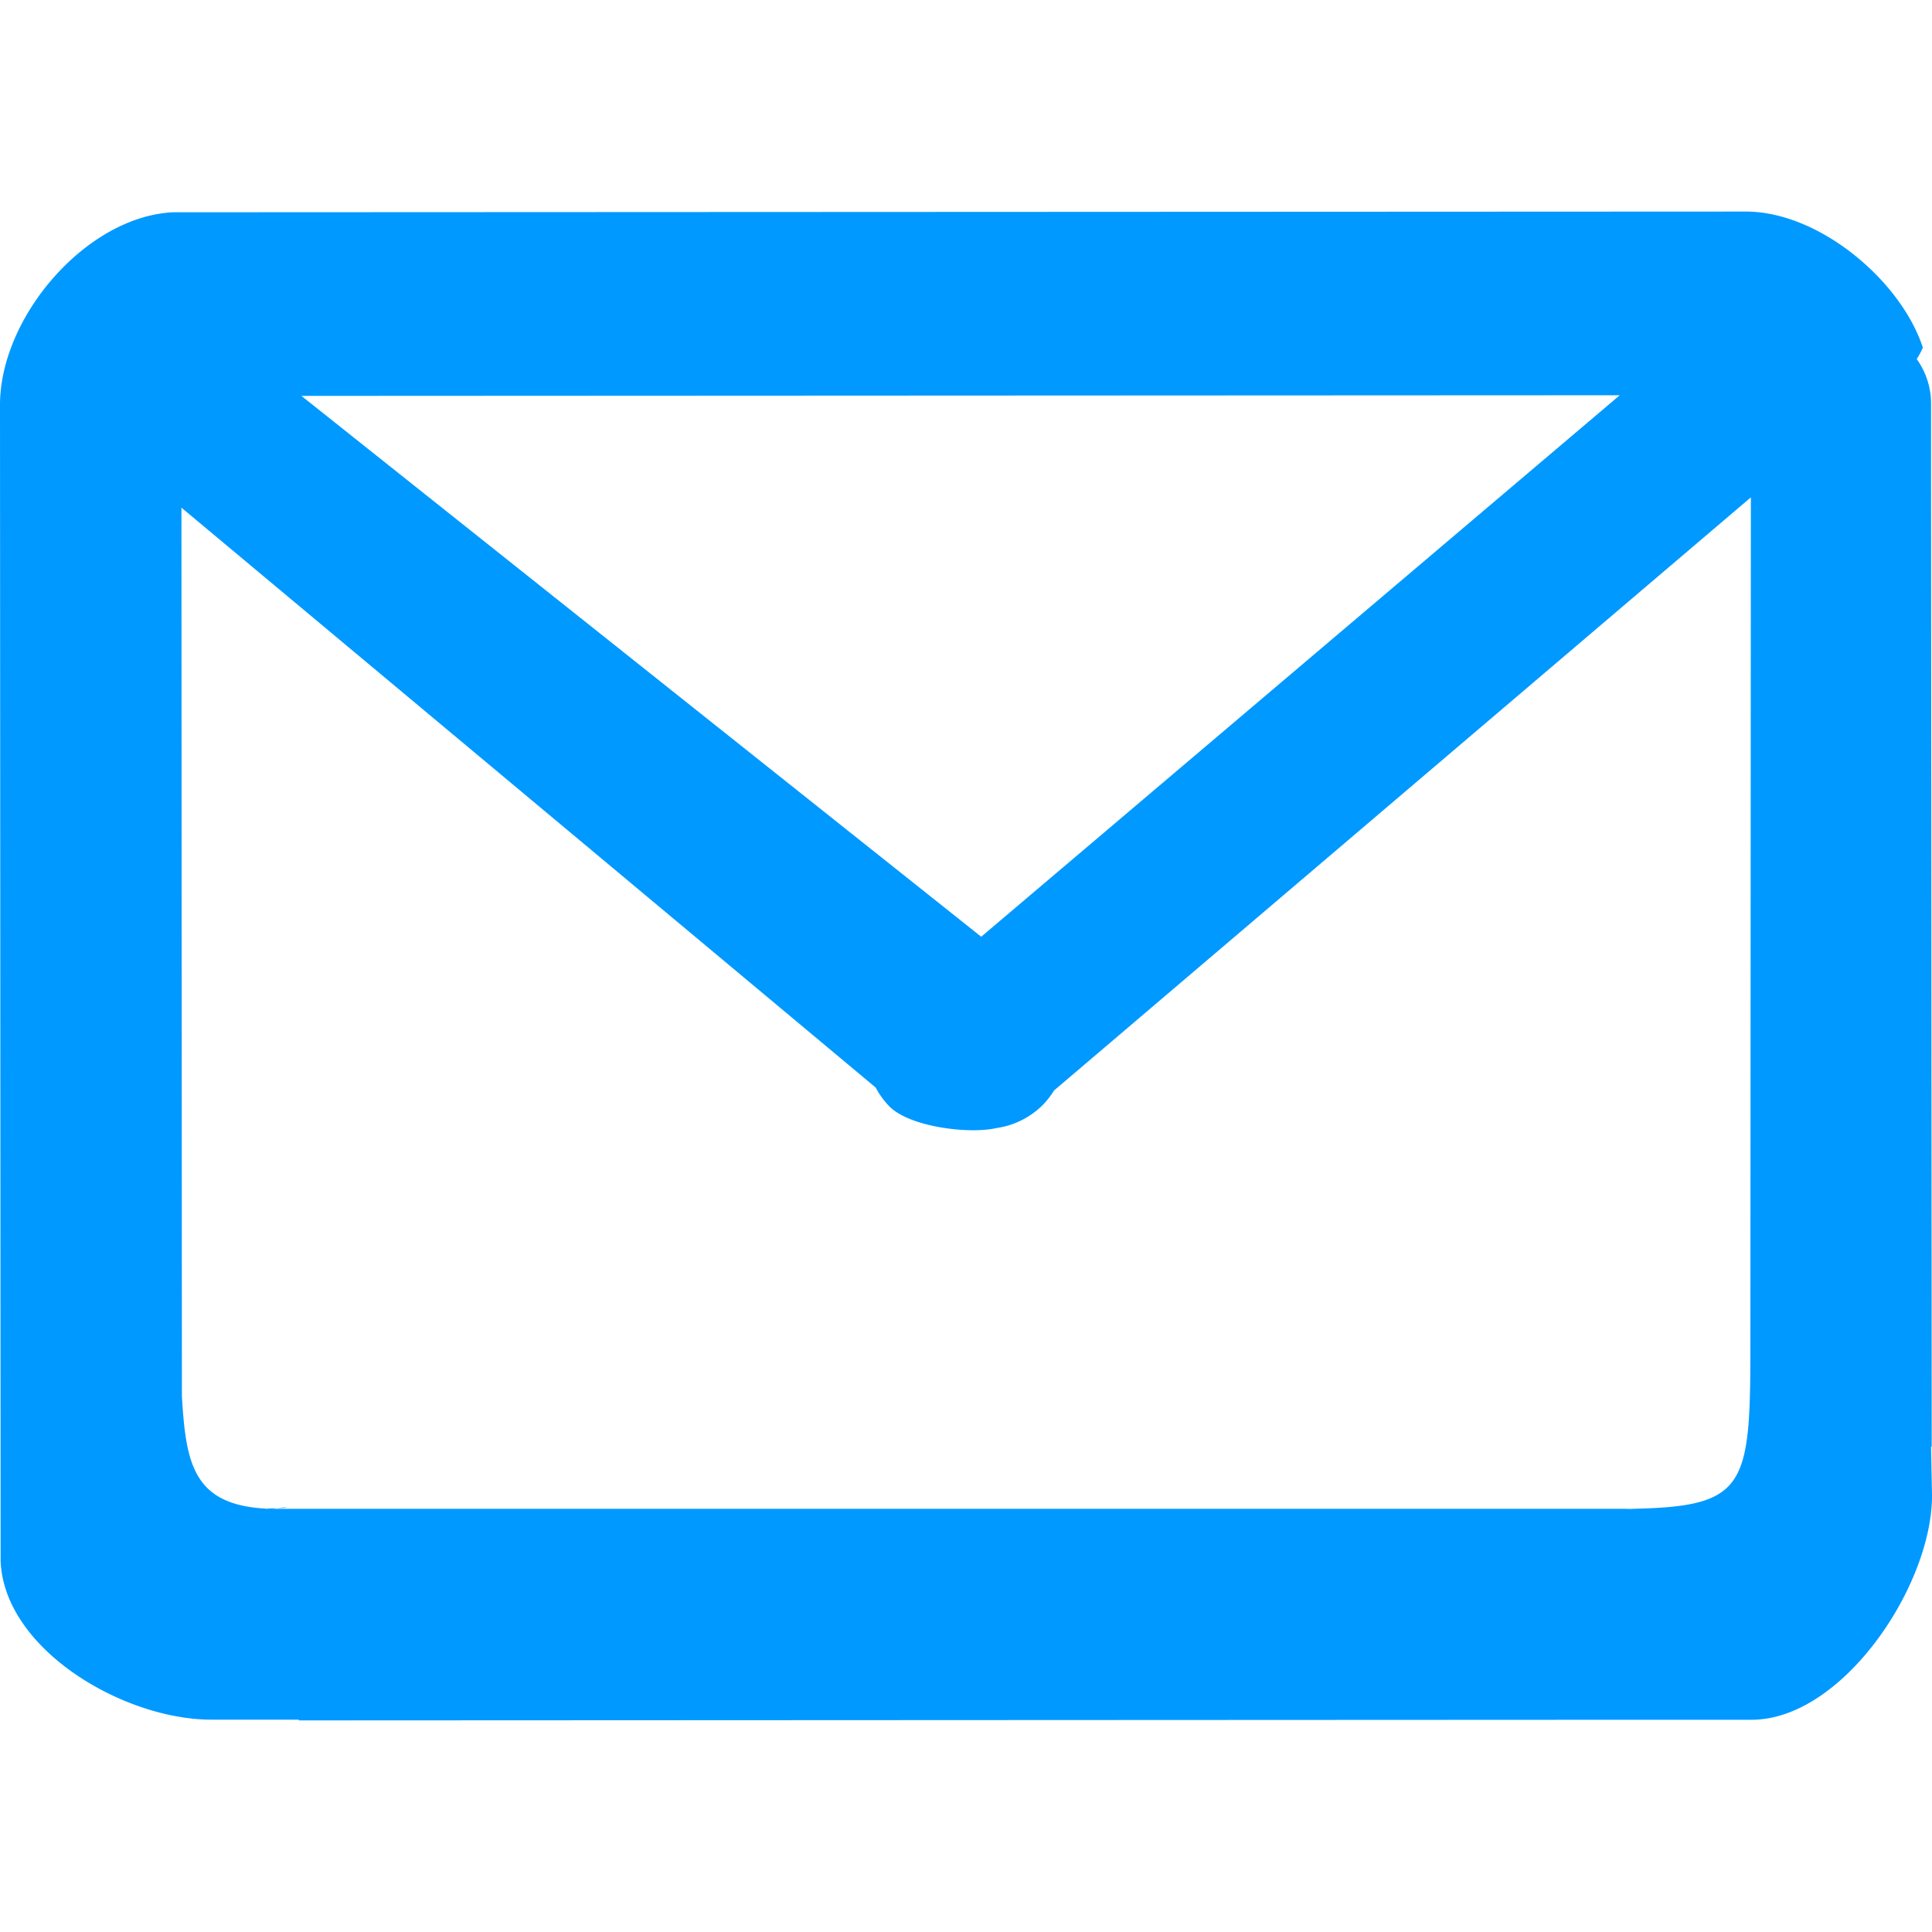 <svg xmlns="http://www.w3.org/2000/svg" viewBox="0 0 1024 1024"><path d="M1023.5,766.75l.5,26c0,47.84-47.5,118.76-95.62,118.76h-46.3v0l-723.68.34v-.39H112.1c-46.81,0-109.86-37.32-111.77-84L0,214.31c.19-46.59,45.83-99.65,91.8-101.8l833.71-.38c39.09.16,82.17,36.89,93.64,72.11a41.7,41.7,0,0,1-3.25,6.08,40.37,40.37,0,0,1,7.6,23.34v38.11h0l.34,515ZM159.76,209.83l360.3,286.66,338.44-287ZM863.9,799.72h0c61.29-1.1,63.84-11,63.84-85.77l0,2.41L928,263.6,558.65,578a42.8,42.8,0,0,1-6.16,7.86,43.31,43.31,0,0,1-24.14,12c-14.22,3.35-45.78-.34-56.87-11.35a42.47,42.47,0,0,1-7.32-10.06l-368-307.38L96.41,740c2.18,36.1,5.87,58.74,47.67,59.71H863.9Zm0,0c-7.78.14,9.87,0,0,0Zm-713.78-.78-6,.78C130.77,799.72,159.73,799.16,150.12,798.94Z" style="fill:#09f;fill-rule:evenodd"/></svg>